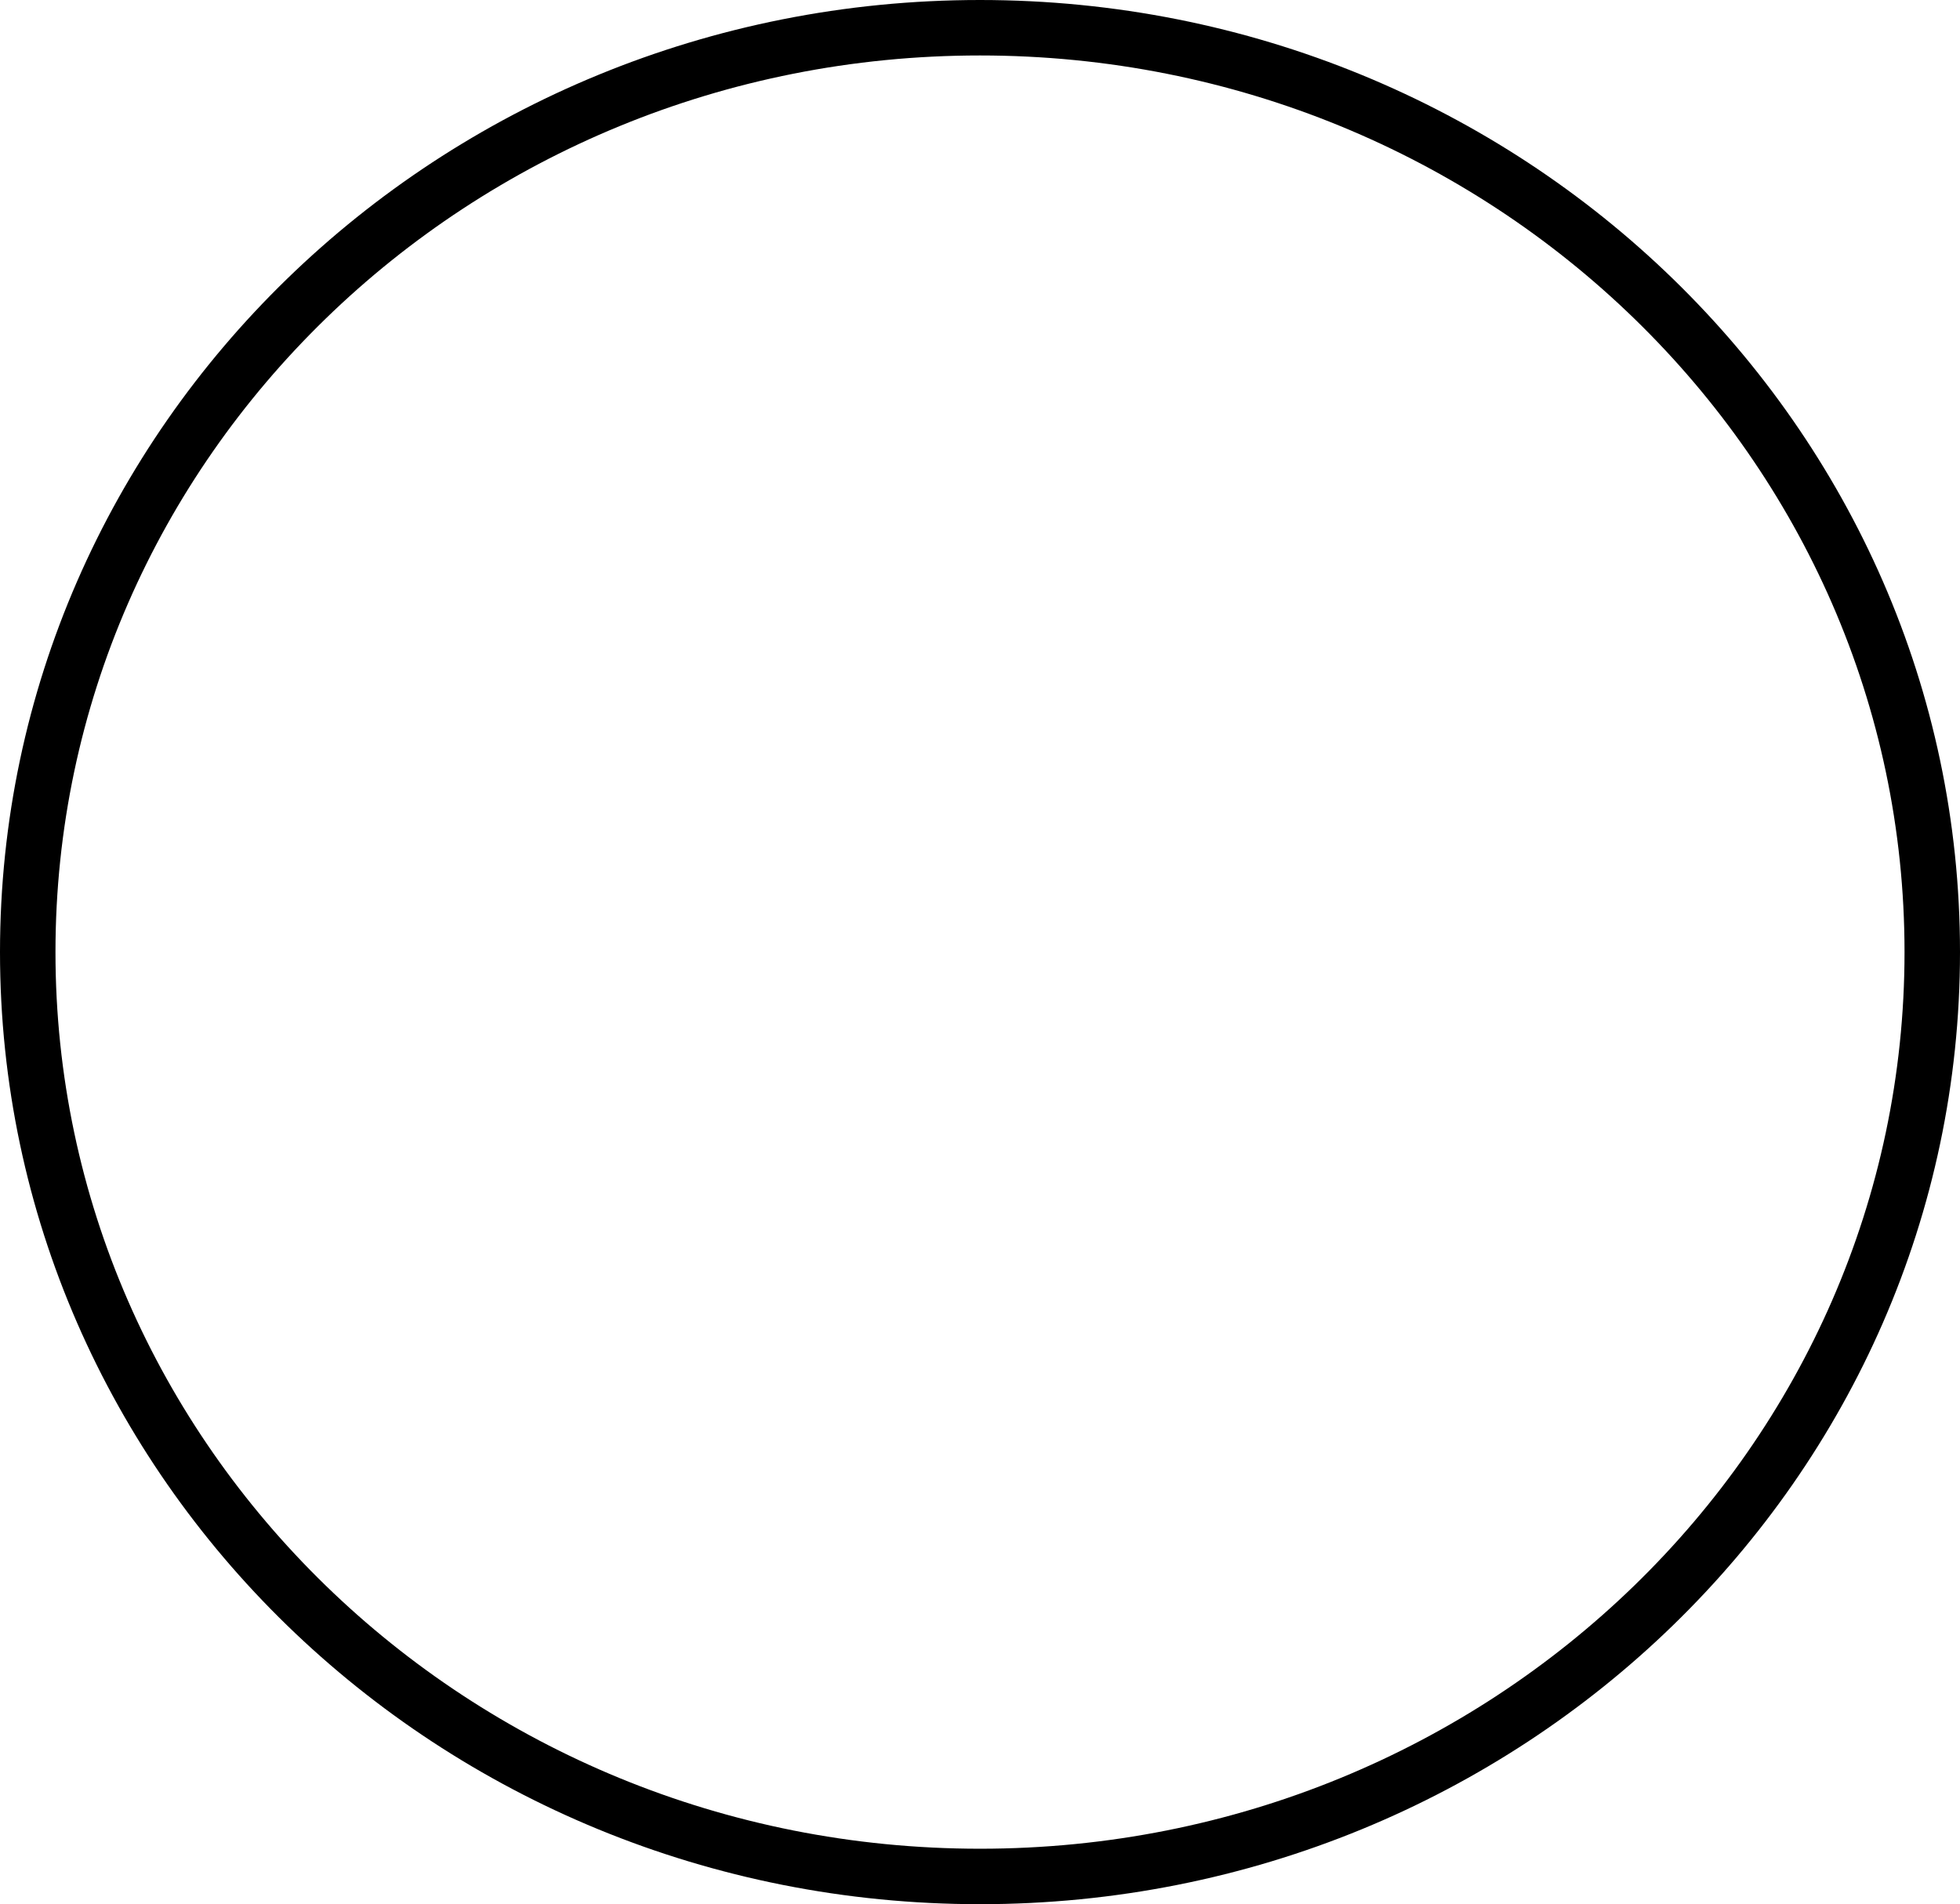 <svg width="106" height="103" viewBox="0 0 106 103" fill="none" xmlns="http://www.w3.org/2000/svg">
<path id="Ellipse 1" d="M104.5 51.5C104.5 79.074 81.484 101.5 53 101.5C24.516 101.5 1.5 79.074 1.5 51.5C1.5 23.926 24.516 1.5 53 1.5C81.484 1.5 104.5 23.926 104.5 51.5Z" stroke="black" stroke-width="3"/>
</svg>
